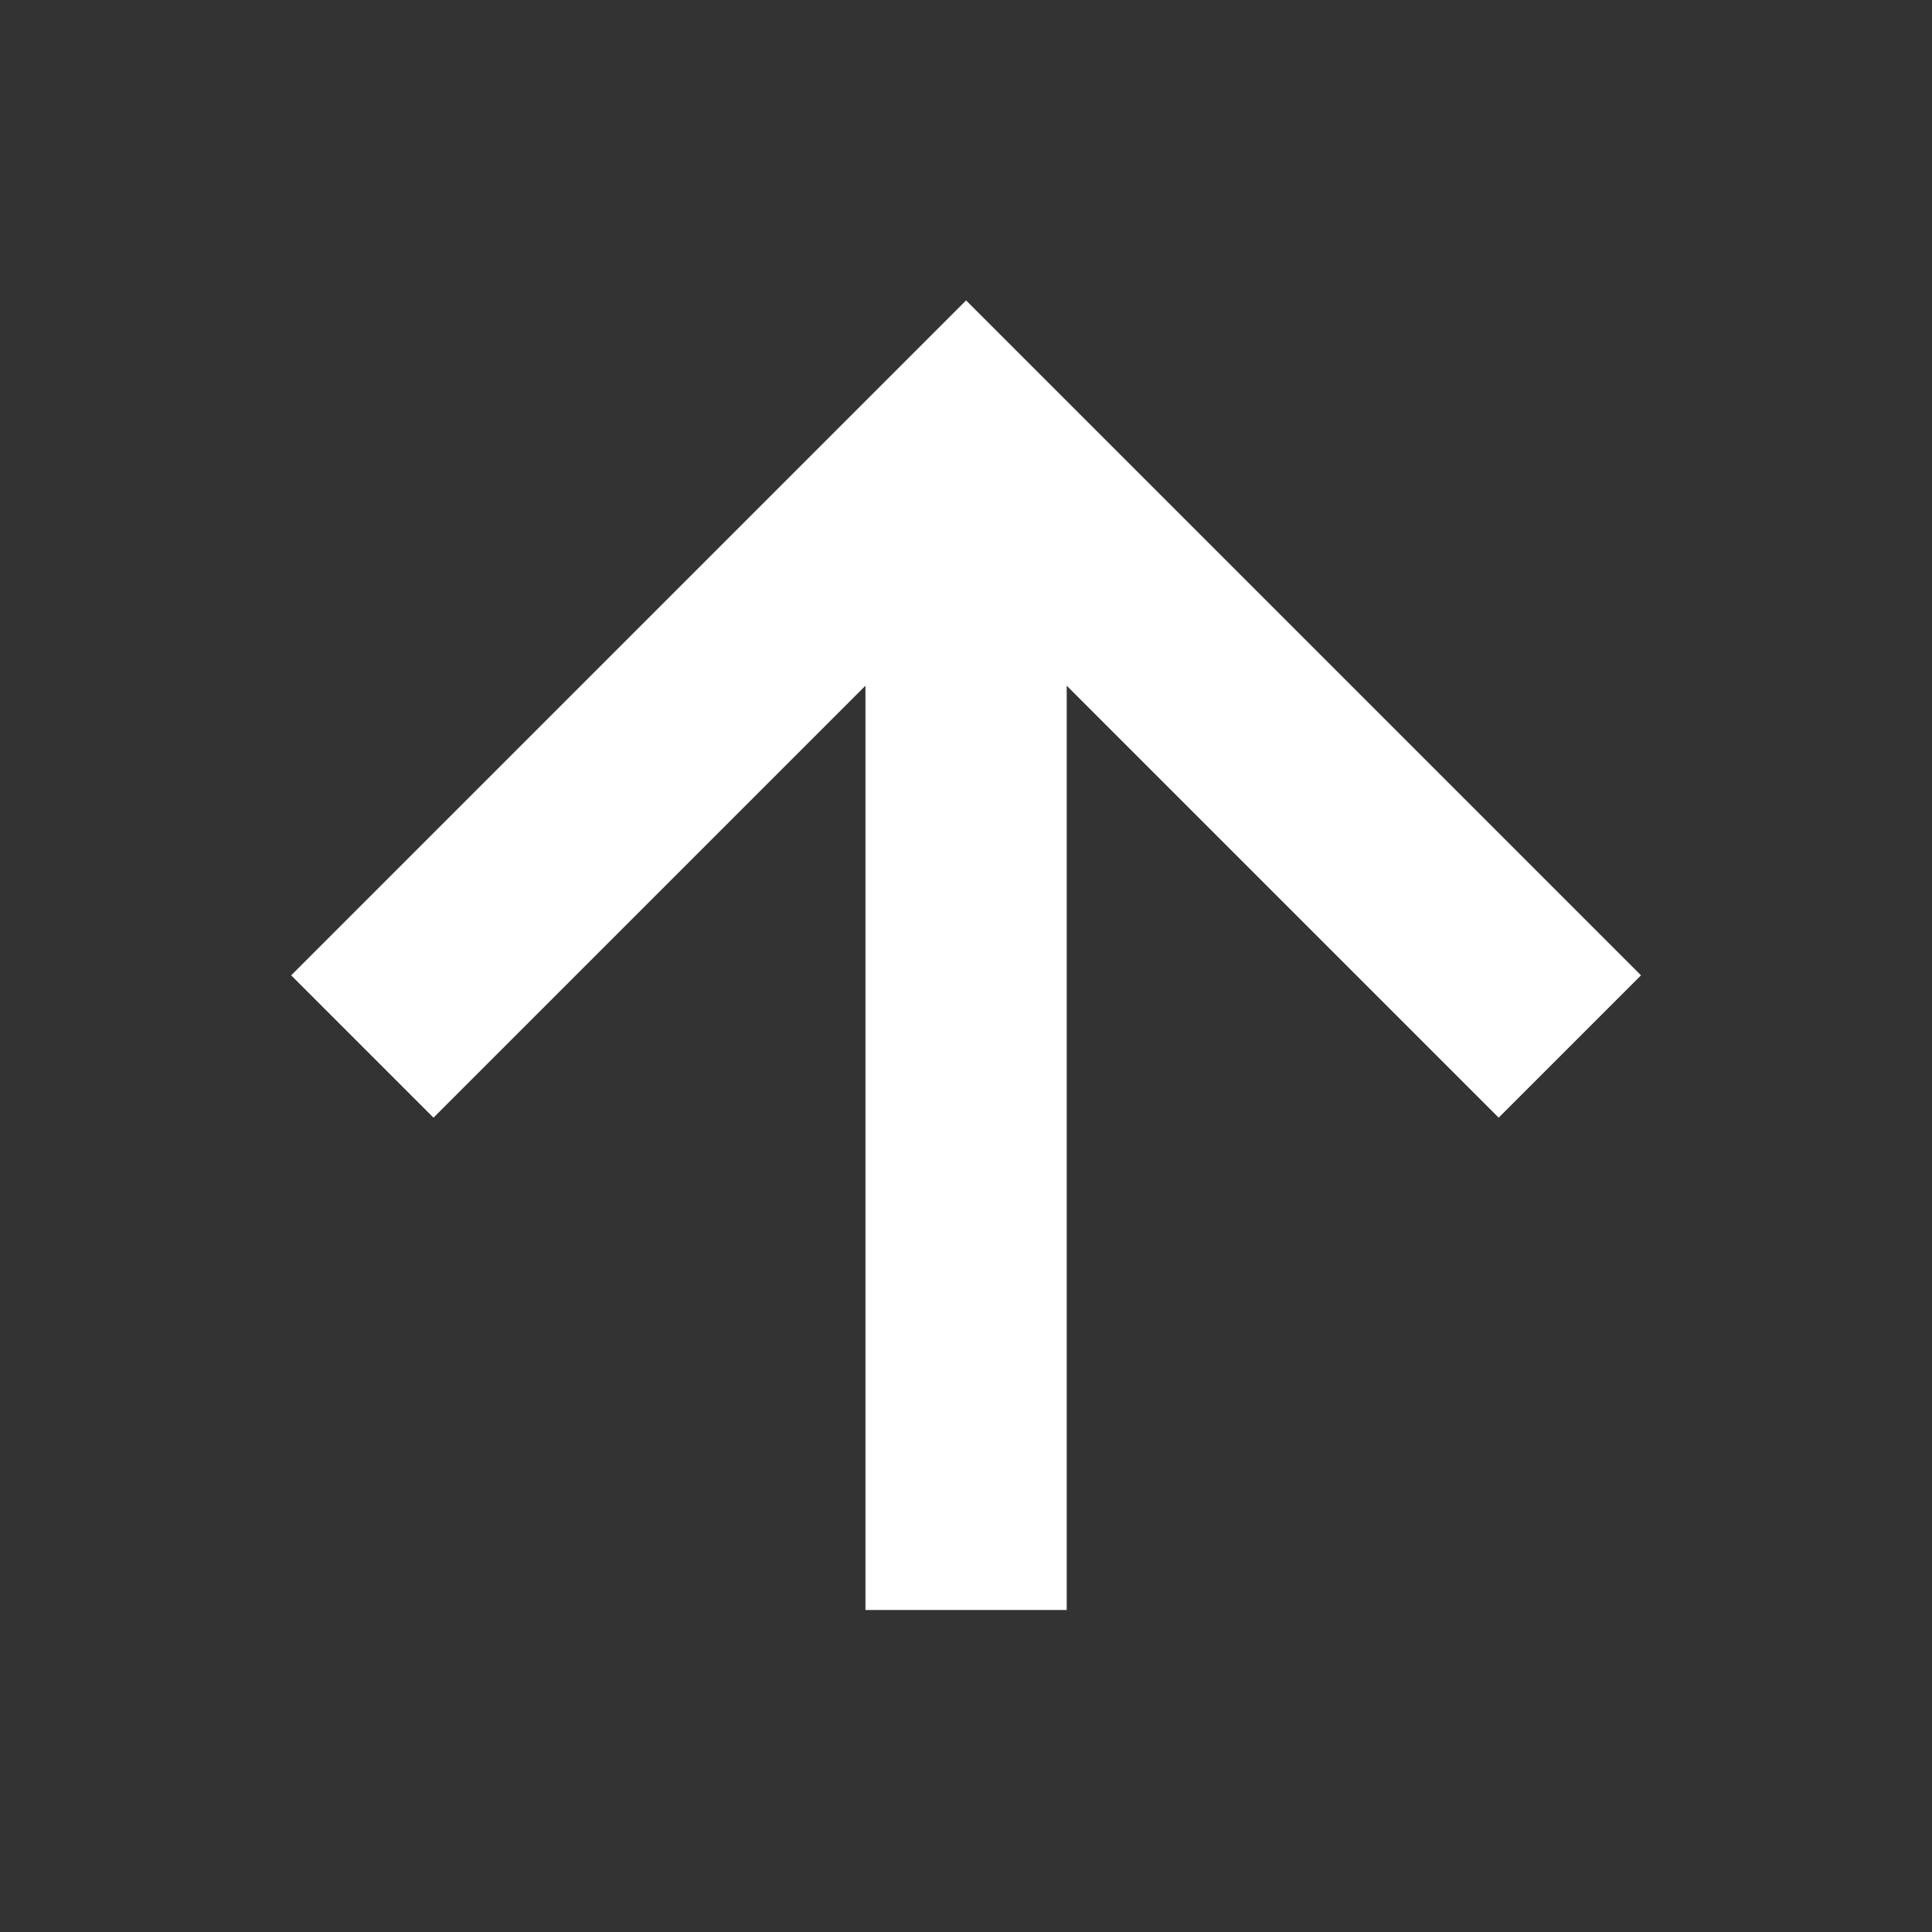 <svg viewBox="0 0 24 24" xmlns="http://www.w3.org/2000/svg">
<rect x="0" y="0" width="24" height="24" fill="#333333" stroke="none"/>
<path fill="#fff" d="M20.385 12.116L12.001 3.732L3.617 12.116L5.385 13.884L10.751 8.518V20H13.251V8.518L18.617 13.884L20.385 12.116Z"/>
</svg>
